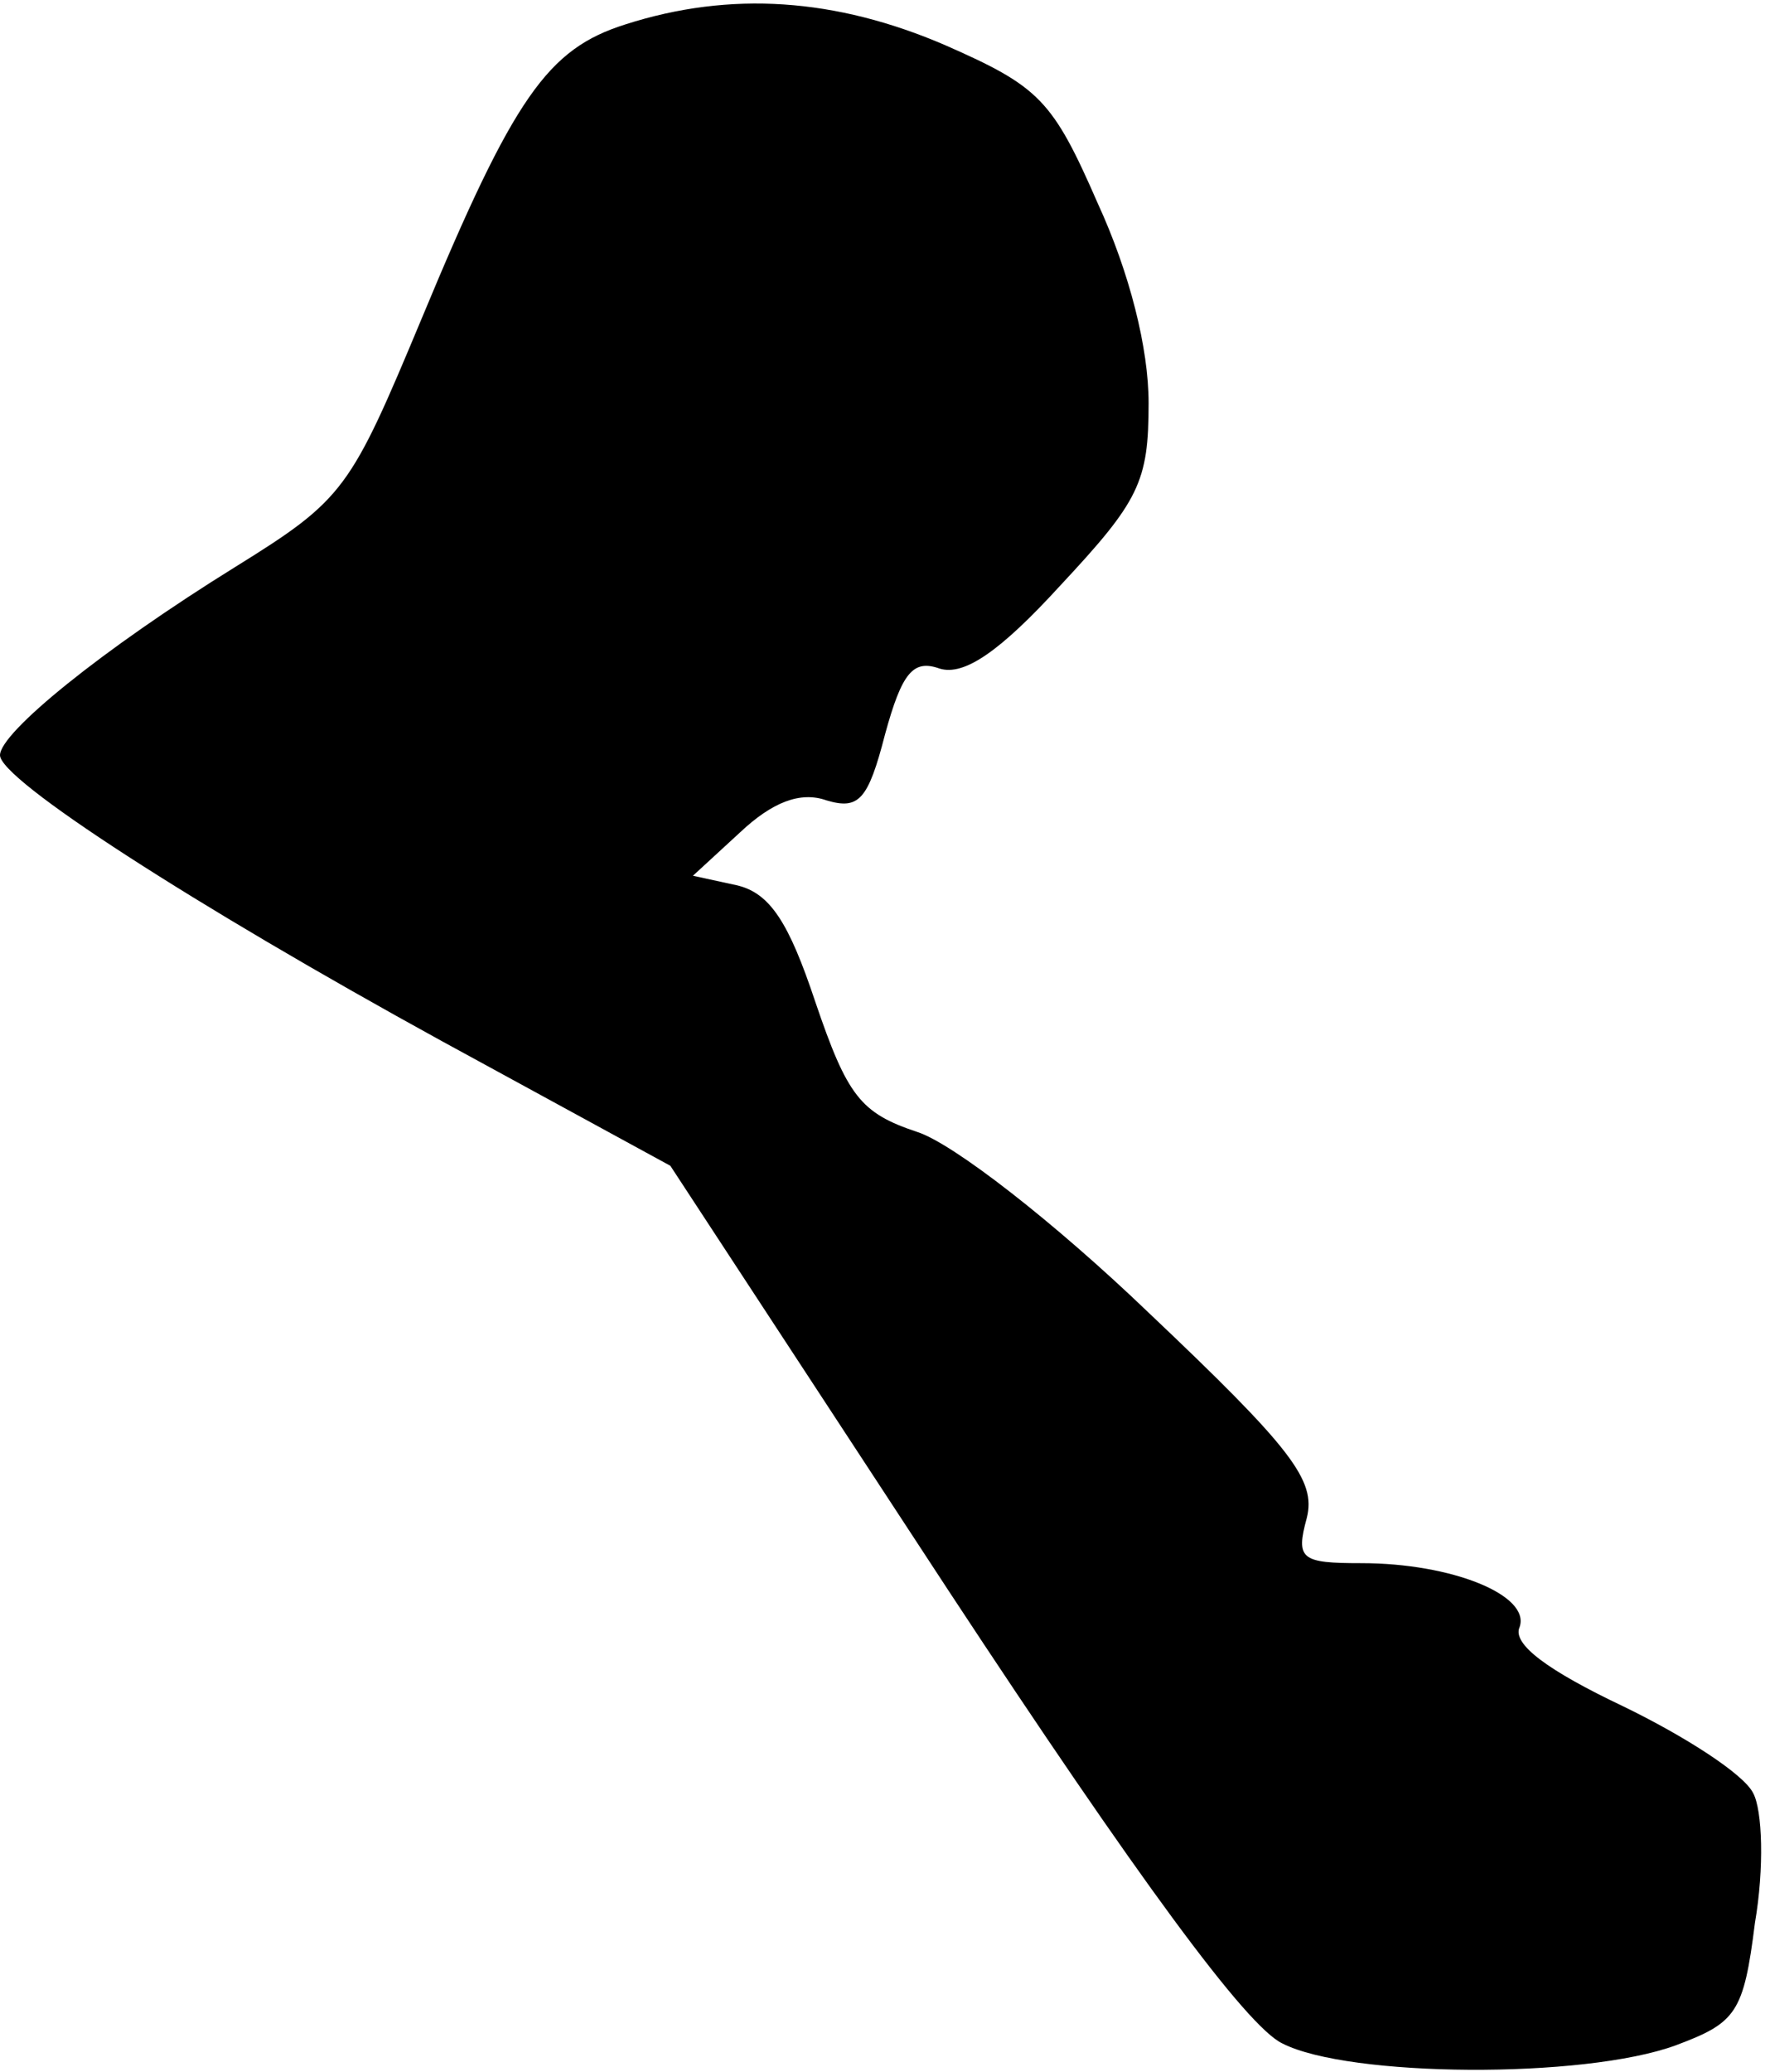 <?xml version="1.0" standalone="no"?>
<!DOCTYPE svg PUBLIC "-//W3C//DTD SVG 20010904//EN"
 "http://www.w3.org/TR/2001/REC-SVG-20010904/DTD/svg10.dtd">
<svg version="1.0" xmlns="http://www.w3.org/2000/svg"
 width="94pt" height="110pt" viewBox="0 0 94 110"
 preserveAspectRatio="xMidYMid meet">
<g transform="translate(0,110) scale(0.1,-0.1)"
fill="#000000" stroke="none">
<path fill="#000000" stroke="none" d="M332 1087 c-41 -13 -59 -38 -108 -156
-38 -91 -41 -96 -99 -132 -71 -44 -125 -88 -125 -100 0 -13 102 -79 235 -152
l121 -66 148 -226 c100 -152 158 -231 177 -240 35 -18 160 -19 209 -1 32 12
36 17 42 65 5 29 4 60 -1 69 -5 10 -36 30 -69 46 -40 19 -59 33 -55 42 6 17
-36 34 -84 34 -32 0 -35 2 -29 24 5 20 -8 37 -84 109 -50 48 -104 90 -123 96
-30 10 -37 19 -54 69 -14 42 -24 58 -42 62 l-23 5 25 23 c17 16 32 22 46 17
17 -5 22 0 31 35 9 33 15 40 29 35 13 -4 32 9 64 44 42 45 47 55 47 97 0 29
-10 69 -27 106 -24 55 -31 62 -81 84 -58 25 -114 29 -170 11z"/>
</g>
</svg>
